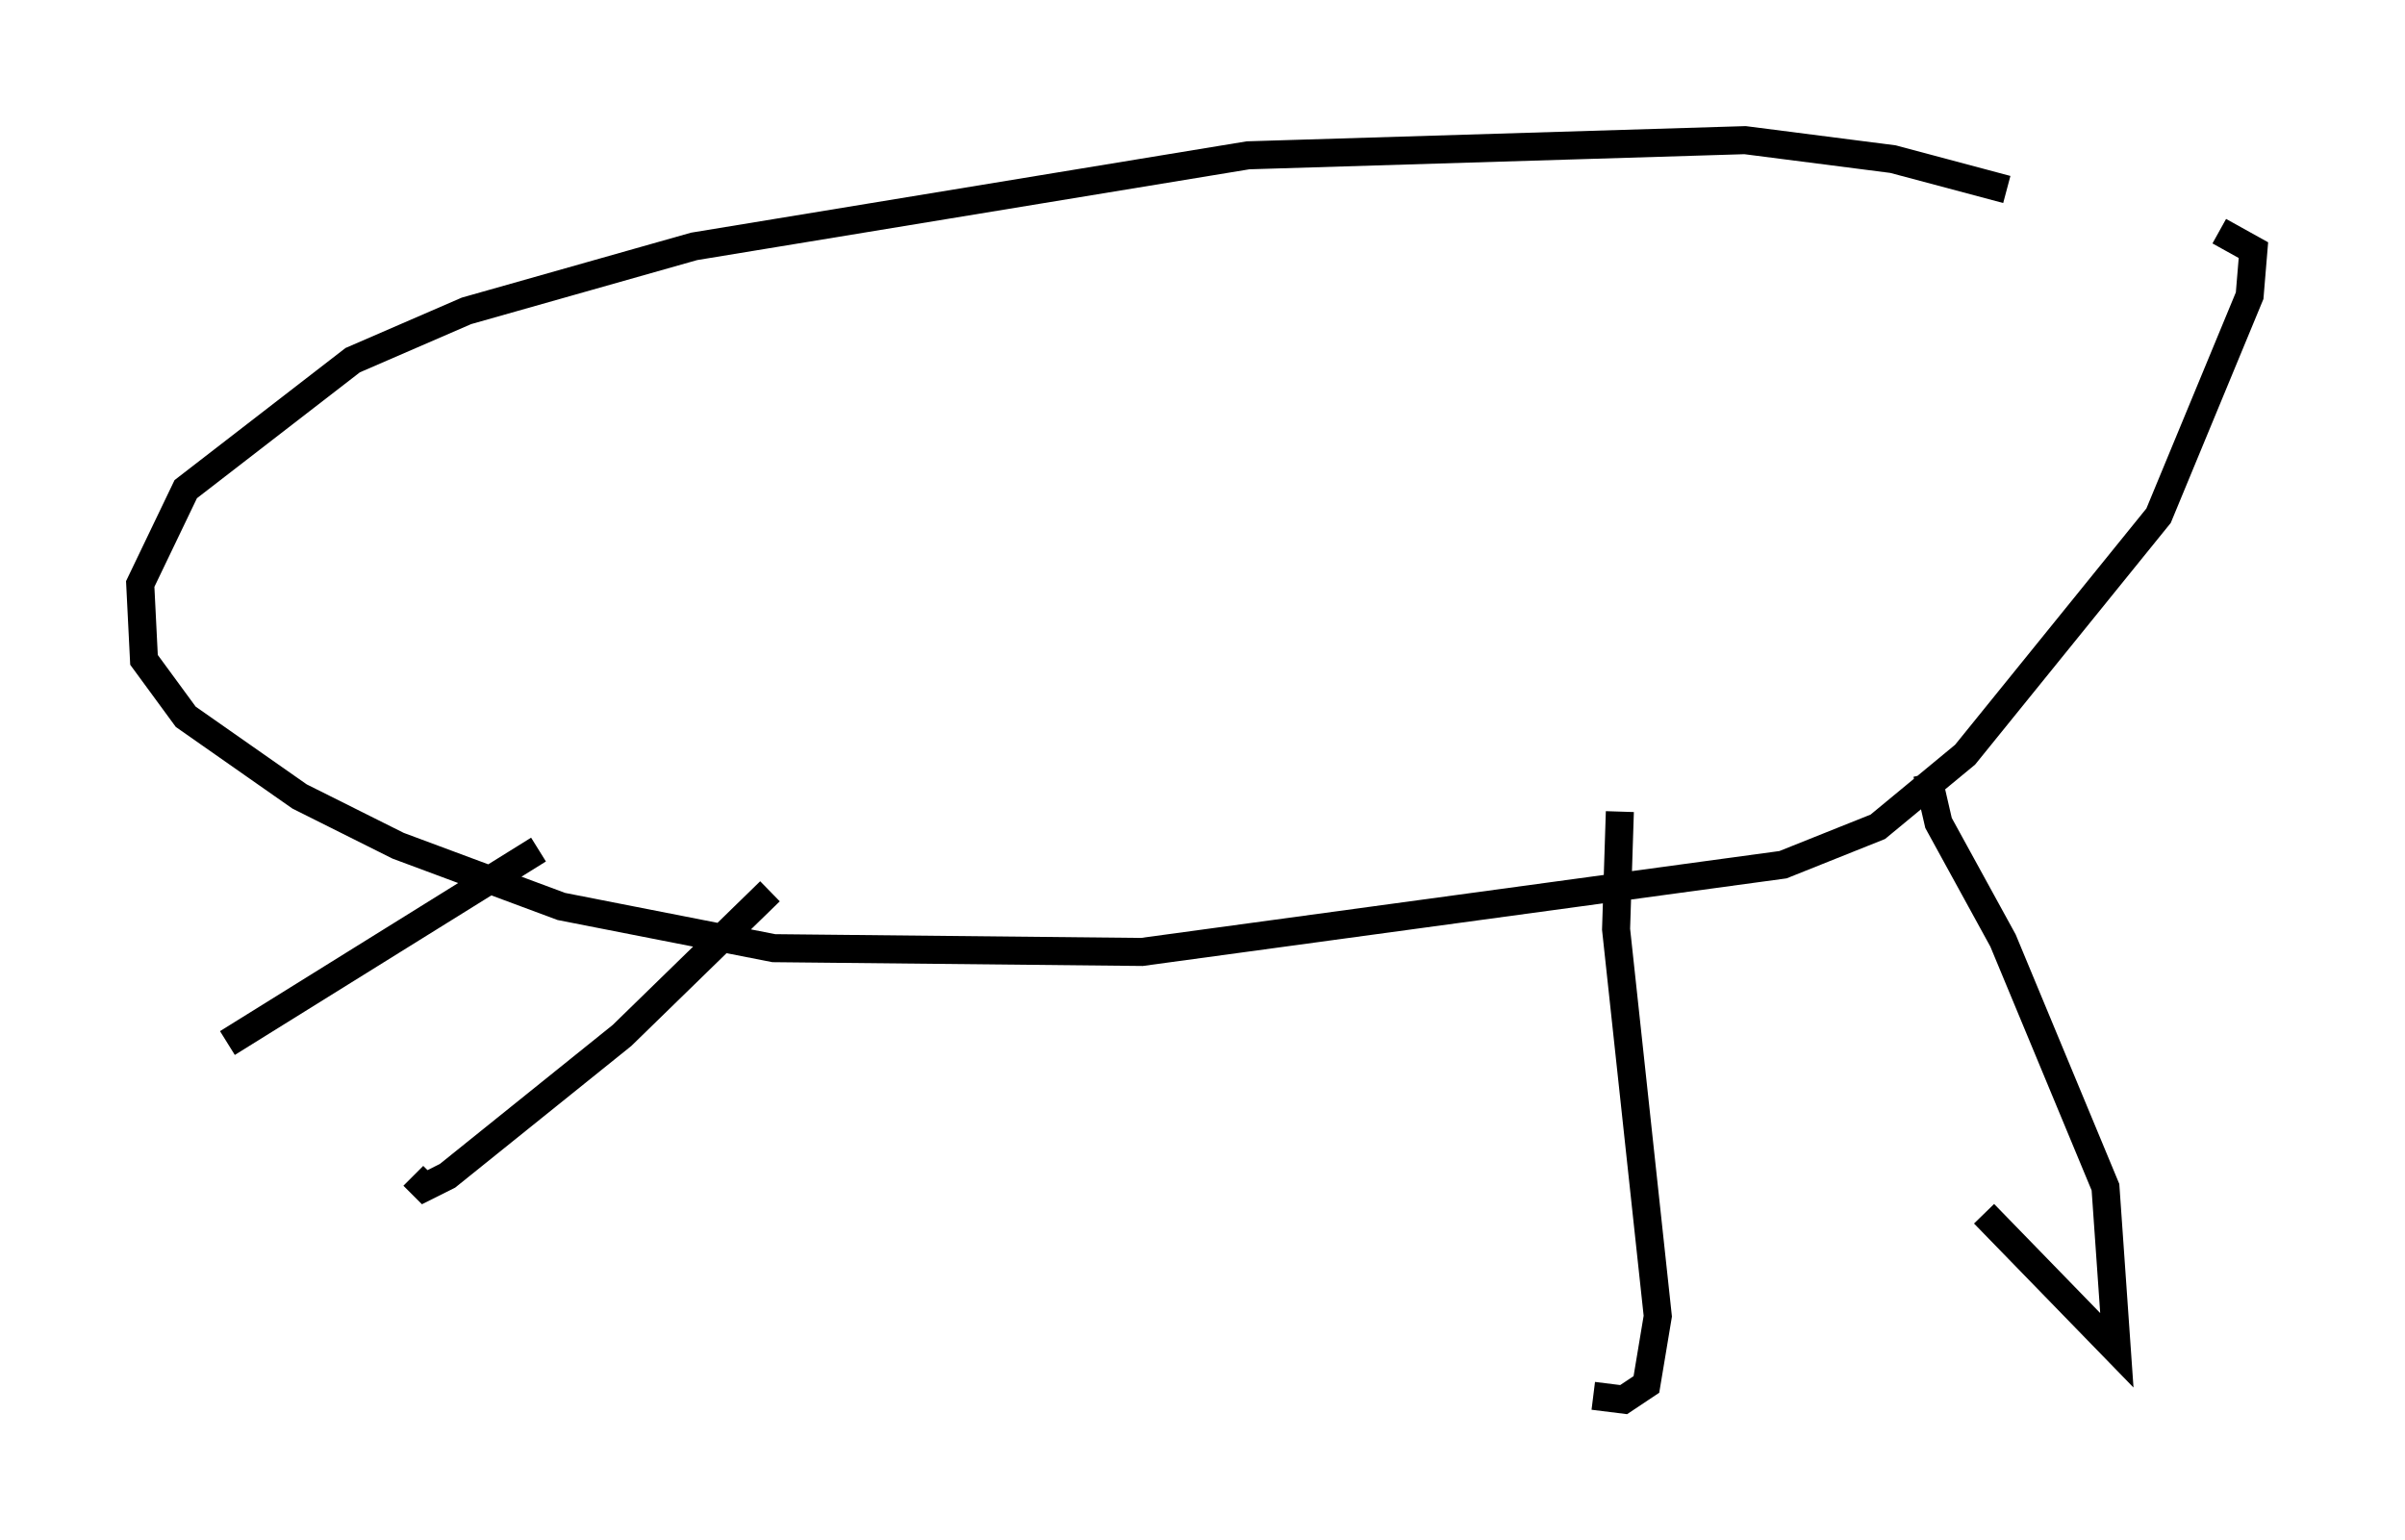 <?xml version="1.0" encoding="utf-8" ?>
<svg baseProfile="full" height="54.925" version="1.1" width="85.777" xmlns="http://www.w3.org/2000/svg" xmlns:ev="http://www.w3.org/2001/xml-events" xmlns:xlink="http://www.w3.org/1999/xlink"><defs /><rect fill="white" height="54.925" width="85.777" x="0" y="0" /><path d="M80.777, 10.007 m-9.202, -3.248 l-4.059, -1.083 -5.277, -0.677 l-17.726, 0.541 -19.756, 3.248 l-8.119, 2.3 -4.059, 1.759 l-5.954, 4.601 -1.624, 3.383 l0.135, 2.706 1.488, 2.03 l4.059, 2.842 3.518, 1.759 l5.819, 2.165 7.578, 1.488 l13.126, 0.135 22.868, -3.112 l3.383, -1.353 3.112, -2.571 l6.901, -8.525 3.248, -7.848 l0.135, -1.624 -1.218, -0.677 m-10.419, 19.35 l0.406, 1.759 2.3, 4.195 l3.654, 8.796 0.406, 5.819 l-4.736, -4.871 m-12.99, -14.344 l-0.135, 4.195 1.488, 13.802 l-0.406, 2.436 -0.812, 0.541 l-1.083, -0.135 m-29.364, -17.997 l-5.277, 5.142 -6.225, 5.007 l-0.812, 0.406 -0.406, -0.406 m4.465, -11.637 l-11.096, 6.901 " fill="none" stroke="black" stroke-width="1" /></svg>